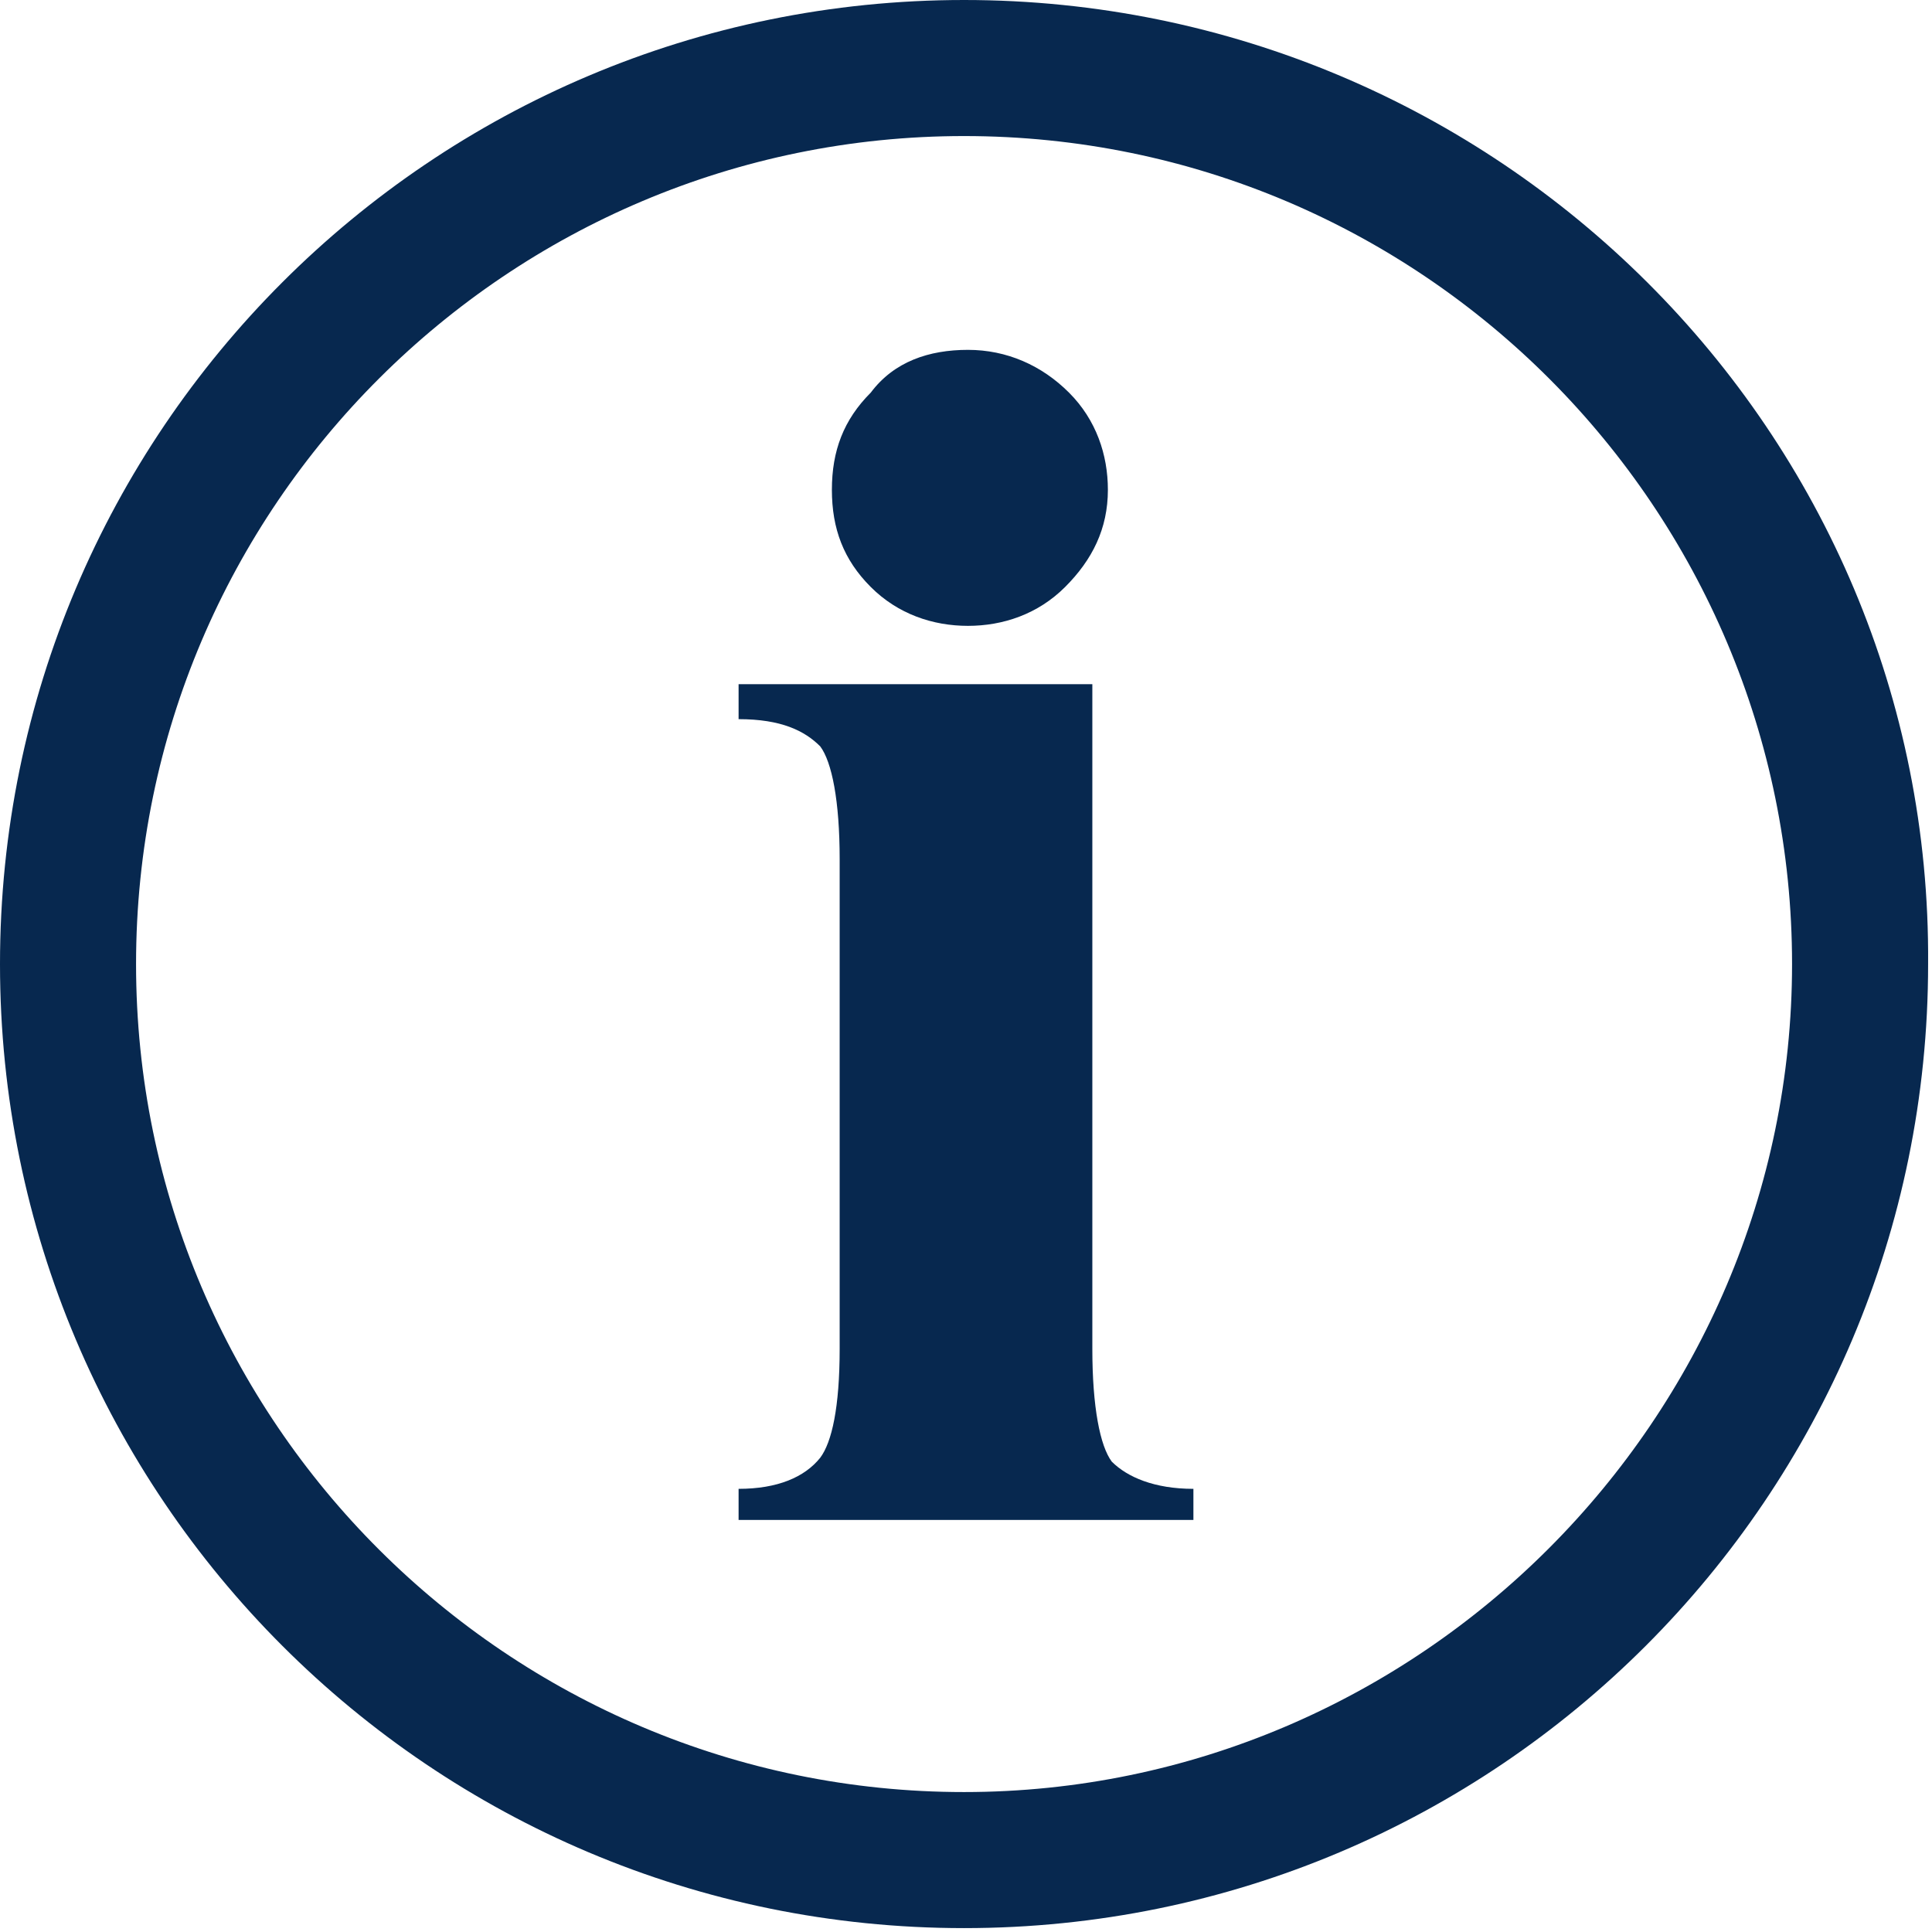 <svg version="1.1" id="Layer_1" xmlns="http://www.w3.org/2000/svg" xmlns:xlink="http://www.w3.org/1999/xlink" x="0px" y="0px"
	 viewBox="0 0 49.7 49.7" enable-background="new 0 0 49.7 49.7" xml:space="preserve" fill="#07284f">
<g>
	<path d="M28.1,17.5v17.2c0,1.5,0.2,2.5,0.5,2.9c0.4,0.4,1.1,0.7,2.1,0.7v0.8H19v-0.8c1,0,1.7-0.3,2.1-0.8c0.3-0.4,0.5-1.3,0.5-2.8
		V22.1c0-1.5-0.2-2.5-0.5-2.9c-0.4-0.4-1-0.7-2.1-0.7v-0.9H28.1z M24.9,9c1,0,1.9,0.4,2.6,1.1c0.7,0.7,1,1.6,1,2.5
		c0,1-0.4,1.8-1.1,2.5c-0.7,0.7-1.6,1-2.5,1s-1.8-0.3-2.5-1c-0.7-0.7-1-1.5-1-2.5c0-1,0.3-1.8,1-2.5C23,9.3,23.9,9,24.9,9z"/>
</g>
<g>
	<path d="M24.8,3.5c11.8,0,21.3,9.6,21.3,21.3s-9.6,21.3-21.3,21.3S3.5,36.6,3.5,24.8S13.1,3.5,24.8,3.5 M24.8,0
		C11.1,0,0,11.1,0,24.8c0,13.7,11.1,24.8,24.8,24.8c13.7,0,24.8-11.1,24.8-24.8C49.7,11.1,38.5,0,24.8,0L24.8,0z"/>
</g>
</svg>